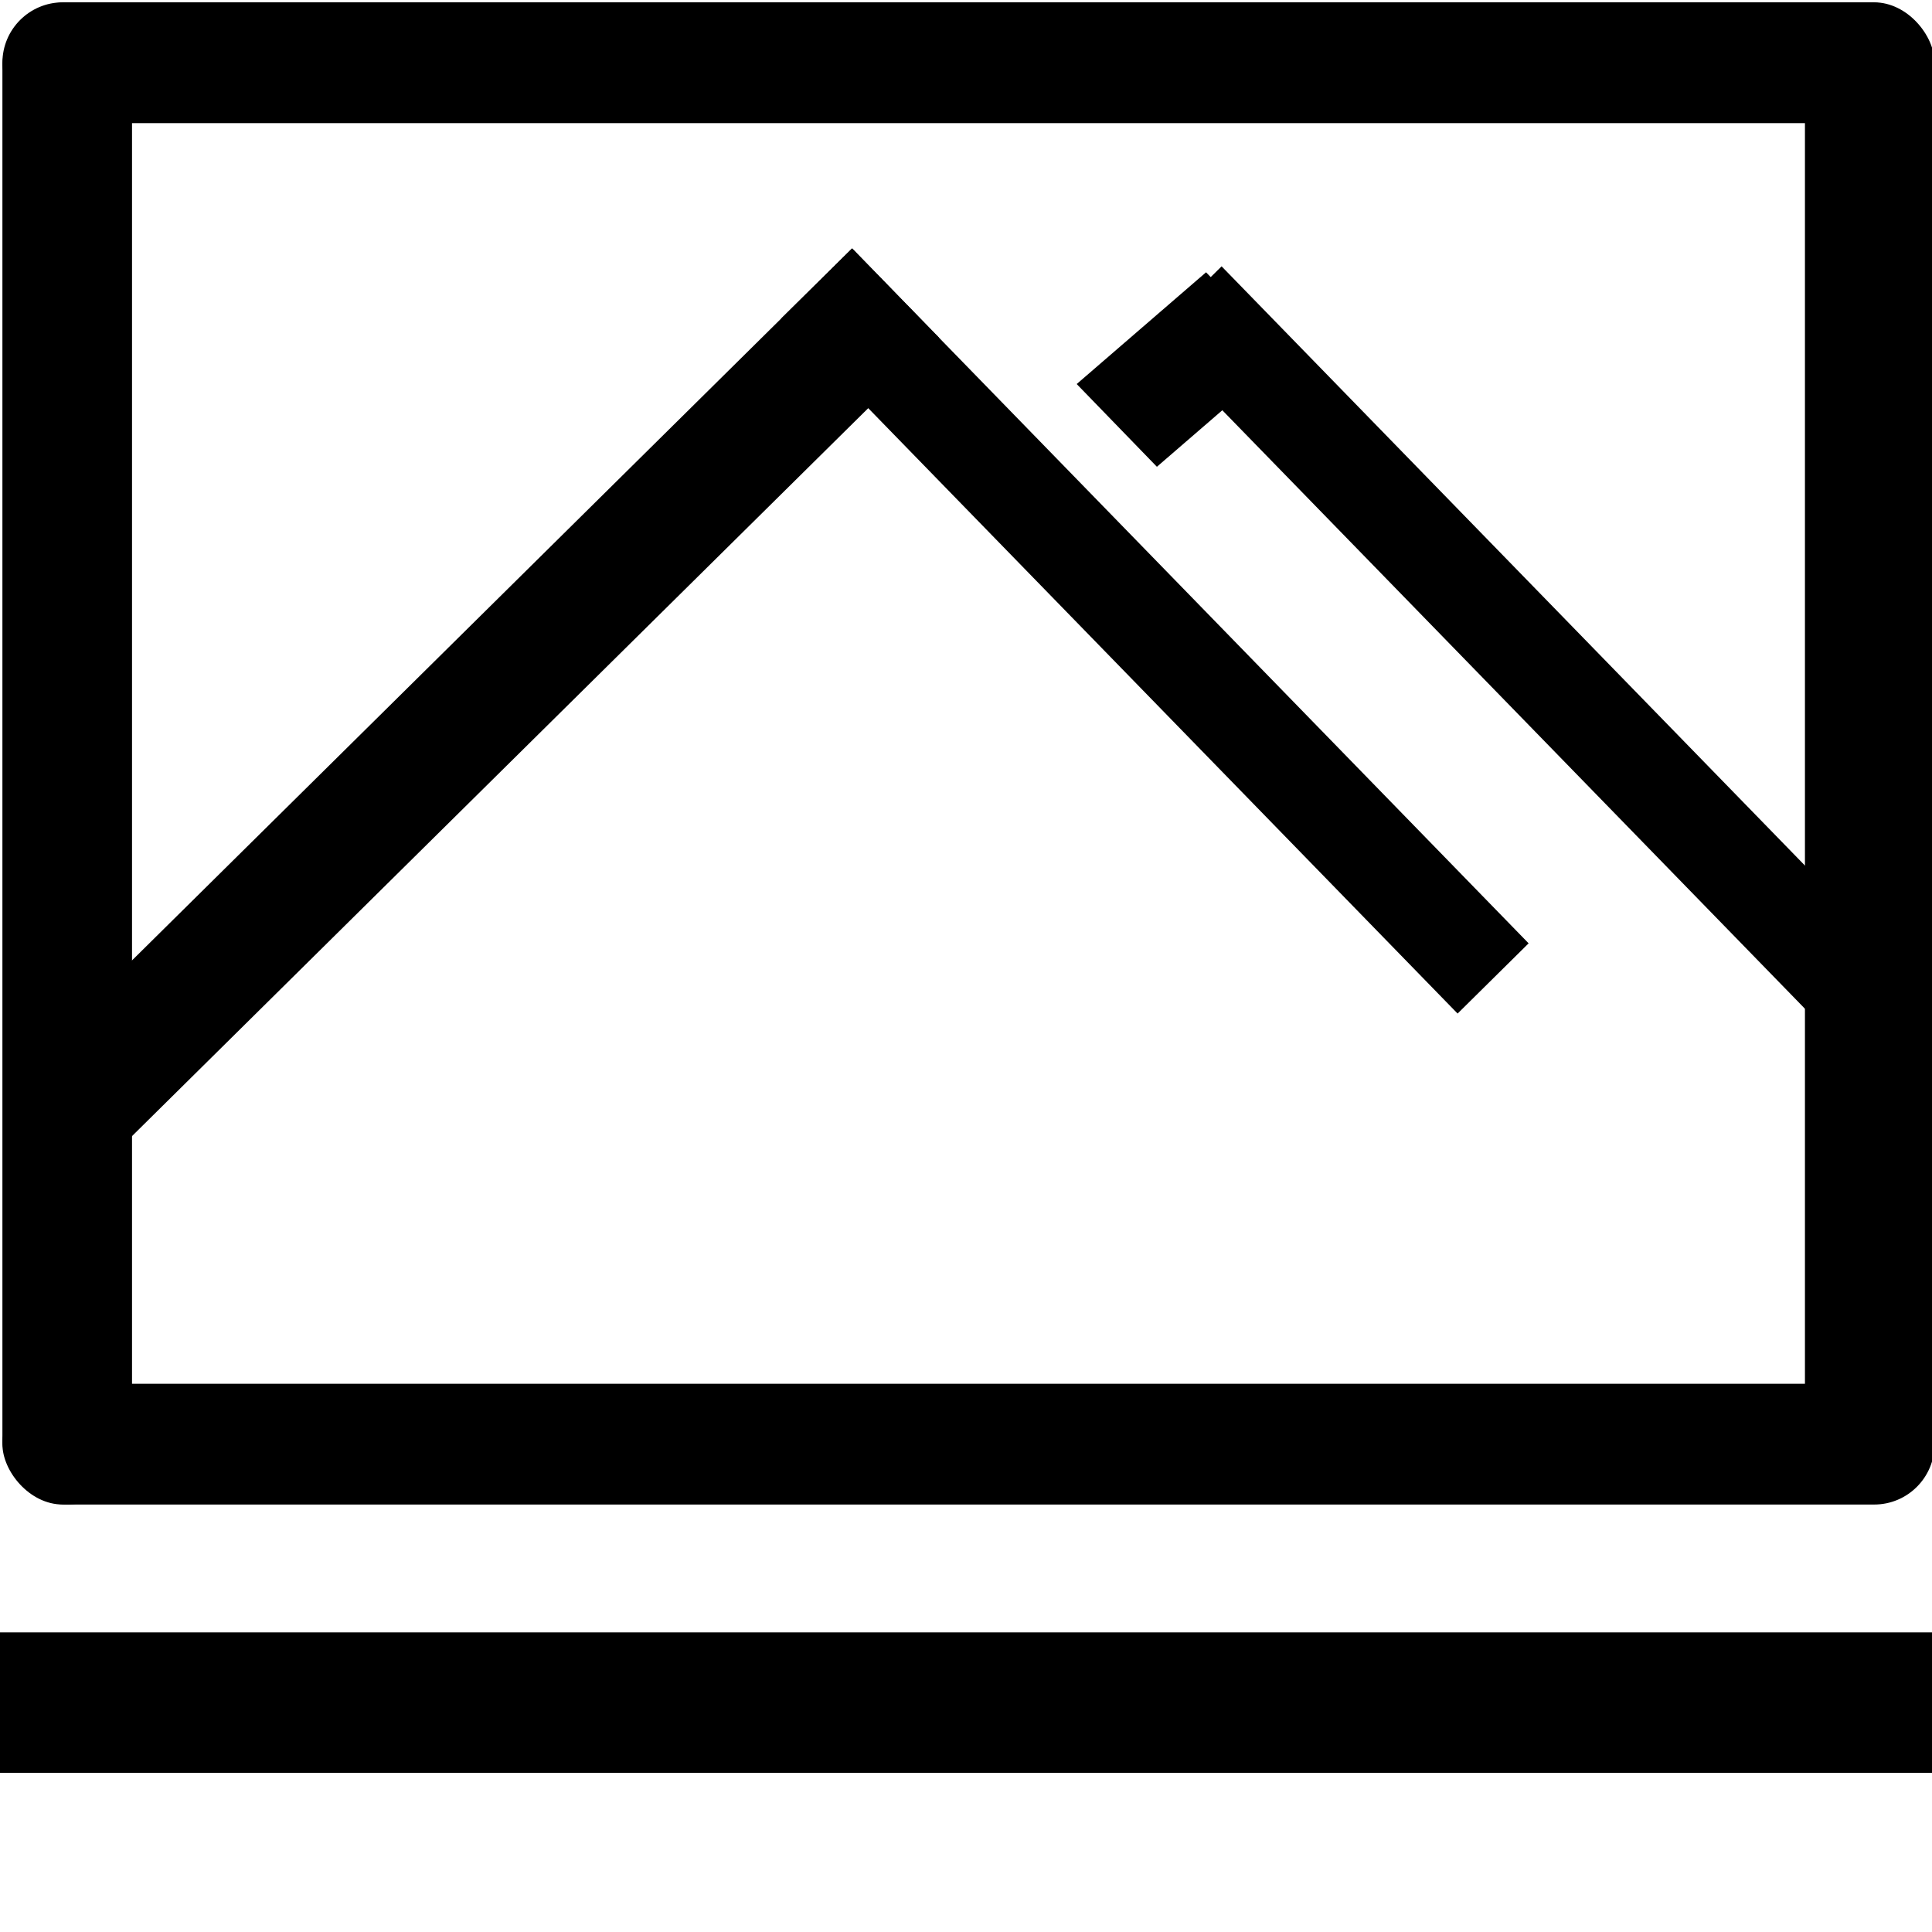 <?xml version="1.0" encoding="UTF-8" standalone="no"?>
<!-- Created with Inkscape (http://www.inkscape.org/) -->

<svg
   xmlns:dc="http://purl.org/dc/elements/1.1/"
   xmlns:cc="http://creativecommons.org/ns#"
   xmlns:rdf="http://www.w3.org/1999/02/22-rdf-syntax-ns#"
   xmlns:svg="http://www.w3.org/2000/svg"
   xmlns="http://www.w3.org/2000/svg"
   xmlns:sodipodi="http://sodipodi.sourceforge.net/DTD/sodipodi-0.dtd"
   xmlns:inkscape="http://www.inkscape.org/namespaces/inkscape"
   width="100"
   height="100"
   viewBox="0 0 26.458 26.458"
   version="1.1"
   id="details-icon"
   inkscape:version="0.92.4 (5da689c313, 2019-01-14)"
   sodipodi:docname="details-icon.svg">
  <defs
     id="defs2" />
  <sodipodi:namedview
     id="base"
     pagecolor="#ffffff"
     bordercolor="#666666"
     borderopacity="1.0"
     inkscape:pageopacity="0.0"
     inkscape:pageshadow="2"
     inkscape:zoom="7.9195959"
     inkscape:cx="52.855381"
     inkscape:cy="63.057093"
     inkscape:document-units="mm"
     inkscape:current-layer="layer1"
     showgrid="false"
     units="px"
     inkscape:window-width="2560"
     inkscape:window-height="1379"
     inkscape:window-x="1920"
     inkscape:window-y="1104"
     inkscape:window-maximized="1" />
  <g
     inkscape:label="Layer 1"
     inkscape:groupmode="layer"
     id="layer1"
     transform="translate(0,-270.542)">
    <rect
       style="fill-opacity:1;fill-rule:evenodd;stroke-width:0.319"
       id="rect817"
       width="26.46"
       height="1.654"
       x="0.033"
       y="270.574"
       ry="0.827" />
    <rect
       y="289.492"
       x="0.033"
       height="1.654"
       width="26.46"
       id="rect821"
       style="fill-opacity:1;fill-rule:evenodd;stroke-width:0.319"
       ry="0.827" />
    <rect
       style="fill-opacity:1;fill-rule:evenodd;stroke-width:0.326"
       id="rect823"
       width="1.775"
       height="20.571"
       x="0.033"
       y="270.574"
       ry="0.887" />
    <rect
       y="270.574"
       x="24.718"
       height="20.533"
       width="1.775"
       id="rect825"
       style="fill-opacity:1;fill-rule:evenodd;stroke-width:0.326"
       ry="0.922" />
    <rect
       style="fill-opacity:1;fill-rule:evenodd;stroke-width:0.542"
       id="rect827"
       width="1.71"
       height="15.939"
       x="202.88"
       y="182.758"
       transform="matrix(0.698,0.717,-0.711,0.703,0,0)" />
    <rect
       style="fill-opacity:1;fill-rule:evenodd;stroke-width:0.542"
       id="rect829"
       width="13.273"
       height="1.368"
       x="202.88"
       y="182.758"
       transform="matrix(0.698,0.717,-0.711,0.703,0,0)" />
    <rect
       style="fill-opacity:1;fill-rule:evenodd;stroke-width:0.544"
       id="rect837"
       width="1.578"
       height="2.34"
       x="218.707"
       y="179.265"
       transform="matrix(0.696,0.718,-0.757,0.654,0,0)"
       inkscape:transform-center-x="-0.10369506"
       inkscape:transform-center-y="0.81935809" />
    <rect
       y="292.897"
       x="0"
       height="1.924"
       width="26.458"
       id="rect851"
       style="fill-opacity:1;fill-rule:evenodd;stroke-width:0.32" />
    <rect
       transform="matrix(0.698,0.717,-0.711,0.703,0,0)"
       y="179.303"
       x="206.61"
       height="1.368"
       width="13.273"
       id="rect920"
       style="fill-opacity:1;fill-rule:evenodd;stroke-width:0.542" />
  </g>
</svg>

